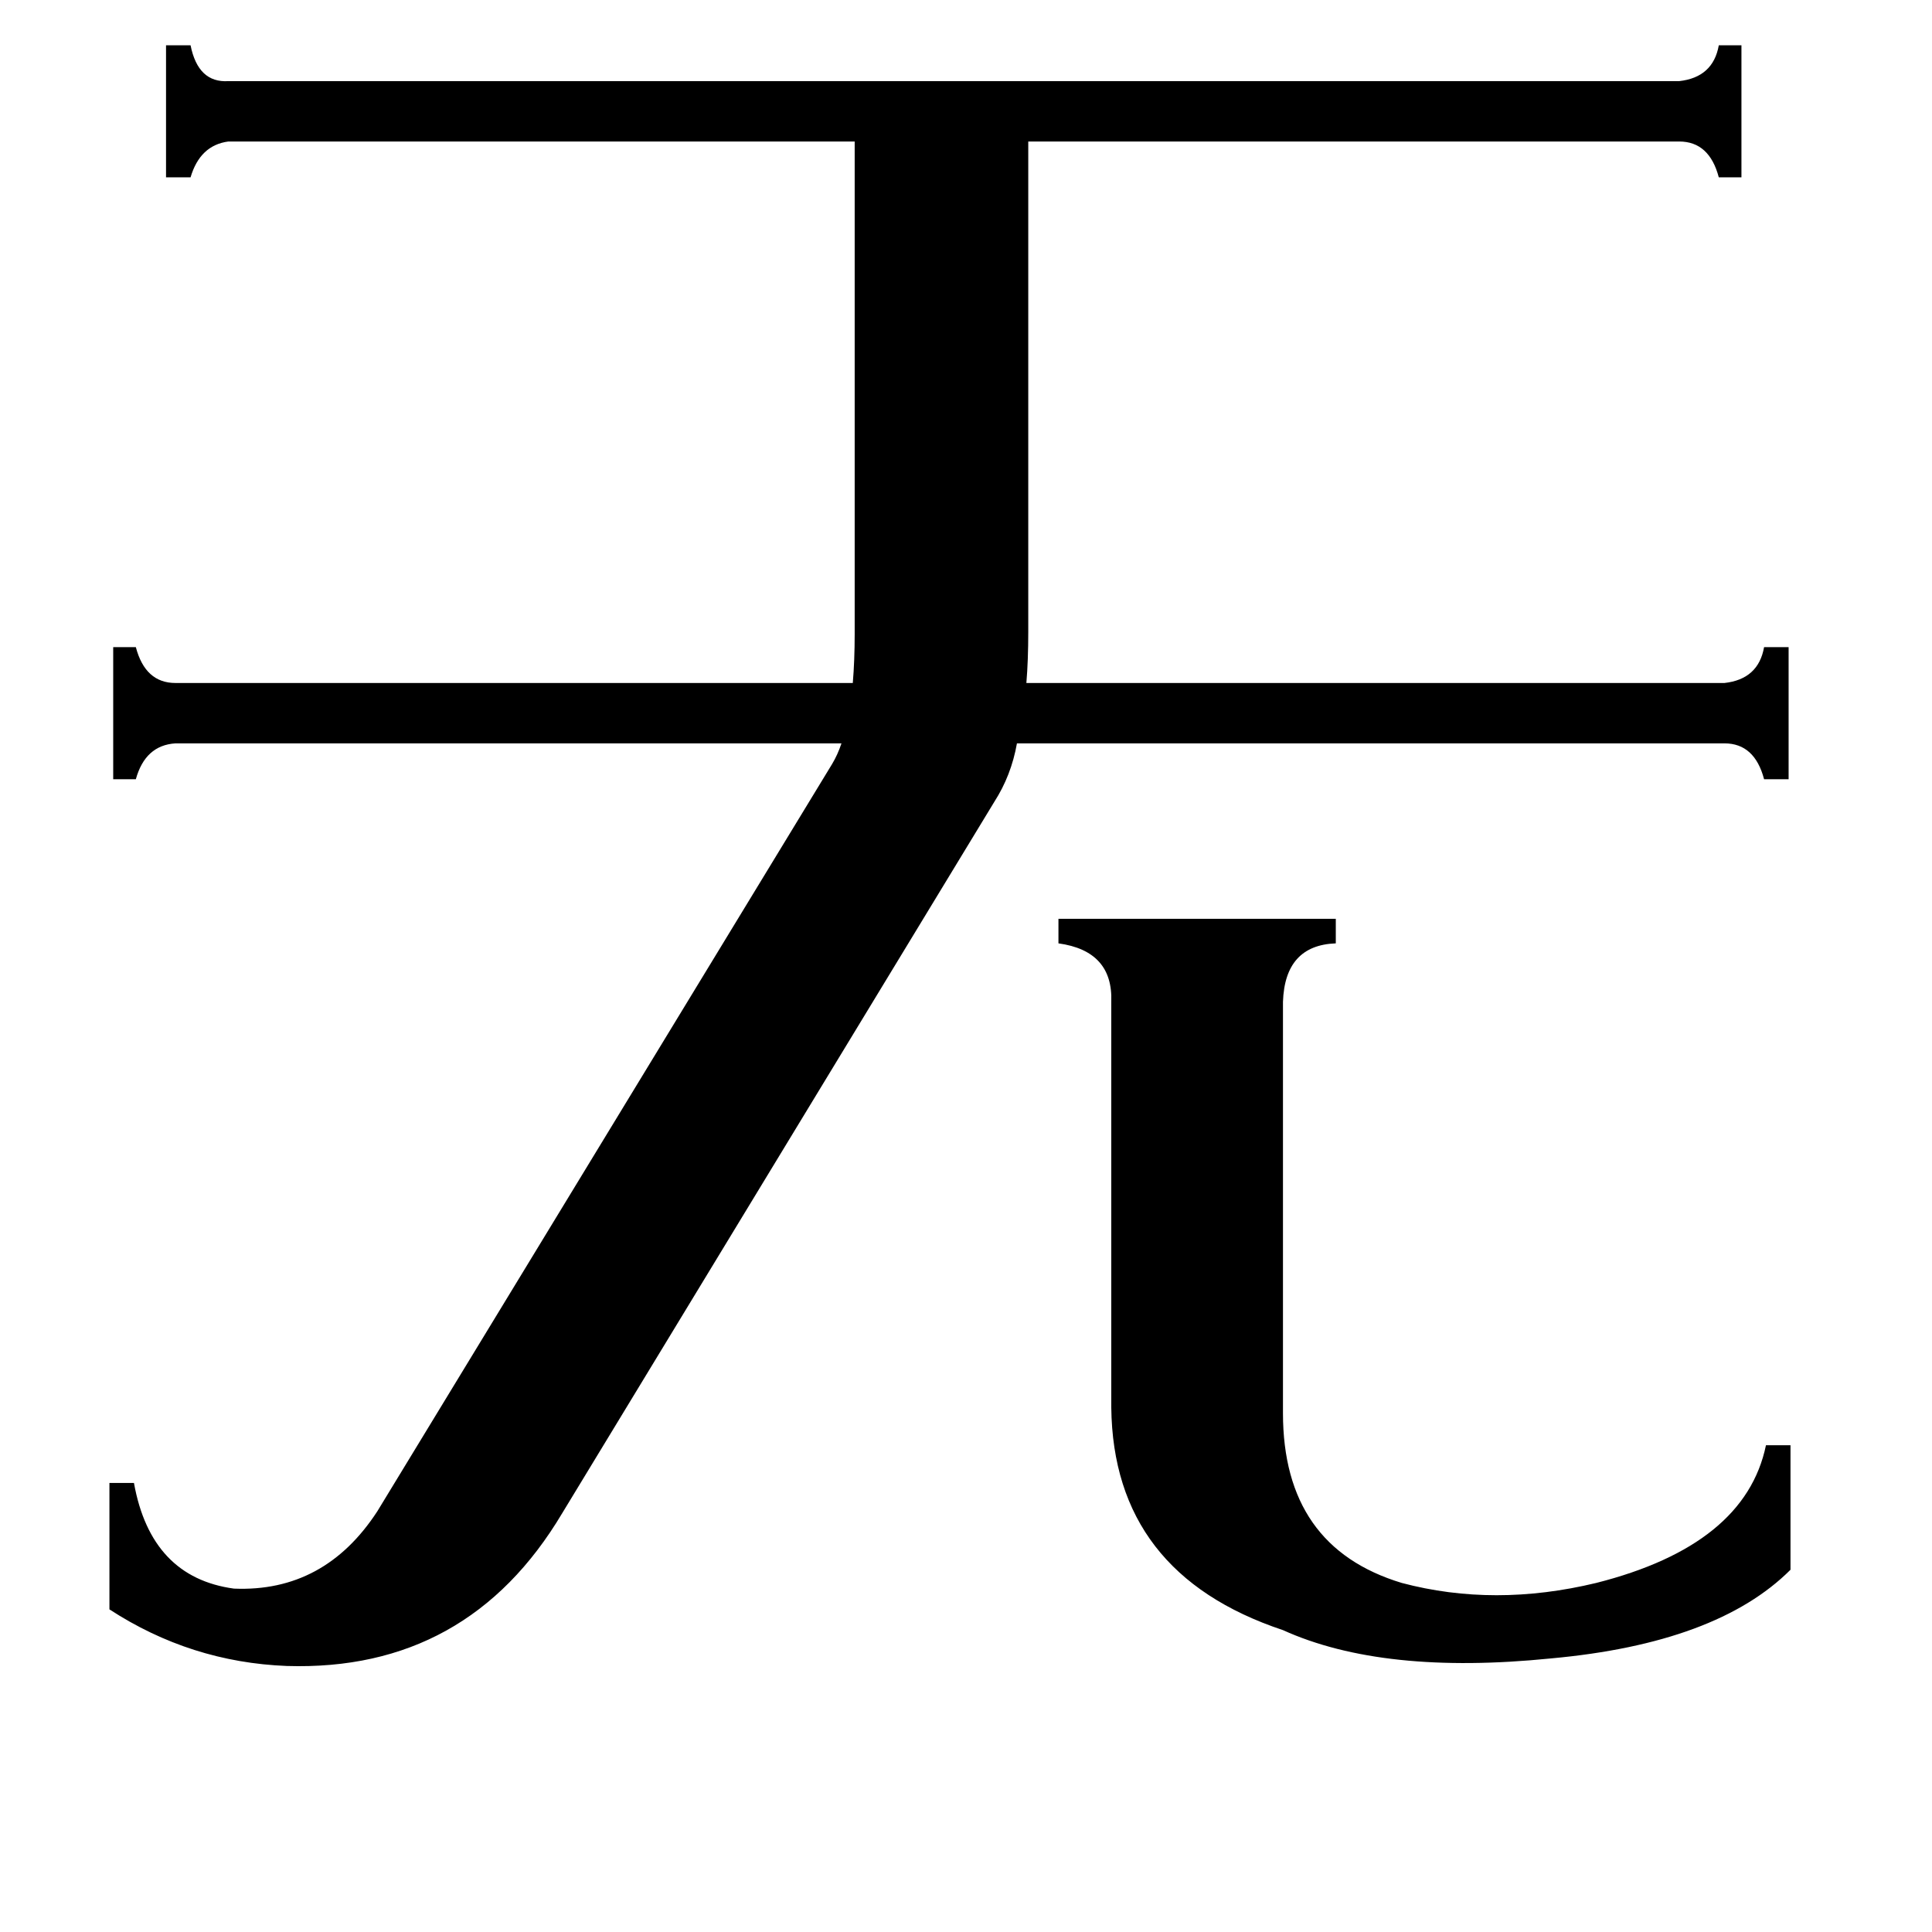 <svg xmlns="http://www.w3.org/2000/svg" viewBox="0 -800 1024 1024">
	<path fill="#000000" d="M589 -269Q590 -296 561 -300V-313H708V-300Q681 -299 680 -269V-51Q680 20 743 39Q792 52 846 39Q925 19 936 -34H949V32Q910 71 822 79Q733 88 680 64Q590 34 589 -54ZM441 -395Q444 -400 446 -406H93Q77 -405 72 -387H60V-457H72Q77 -438 93 -438H452Q453 -450 453 -464V-725H121Q106 -723 101 -706H88V-776H101Q105 -756 121 -757H890Q908 -759 911 -776H923V-706H911Q906 -725 890 -725H545V-465Q545 -450 544 -438H914Q932 -440 935 -457H948V-387H935Q930 -406 914 -406H539Q536 -389 527 -375L298 2Q248 86 152 83Q101 81 58 53V-14H71Q80 36 124 42Q172 44 200 1Z"/>
</svg>